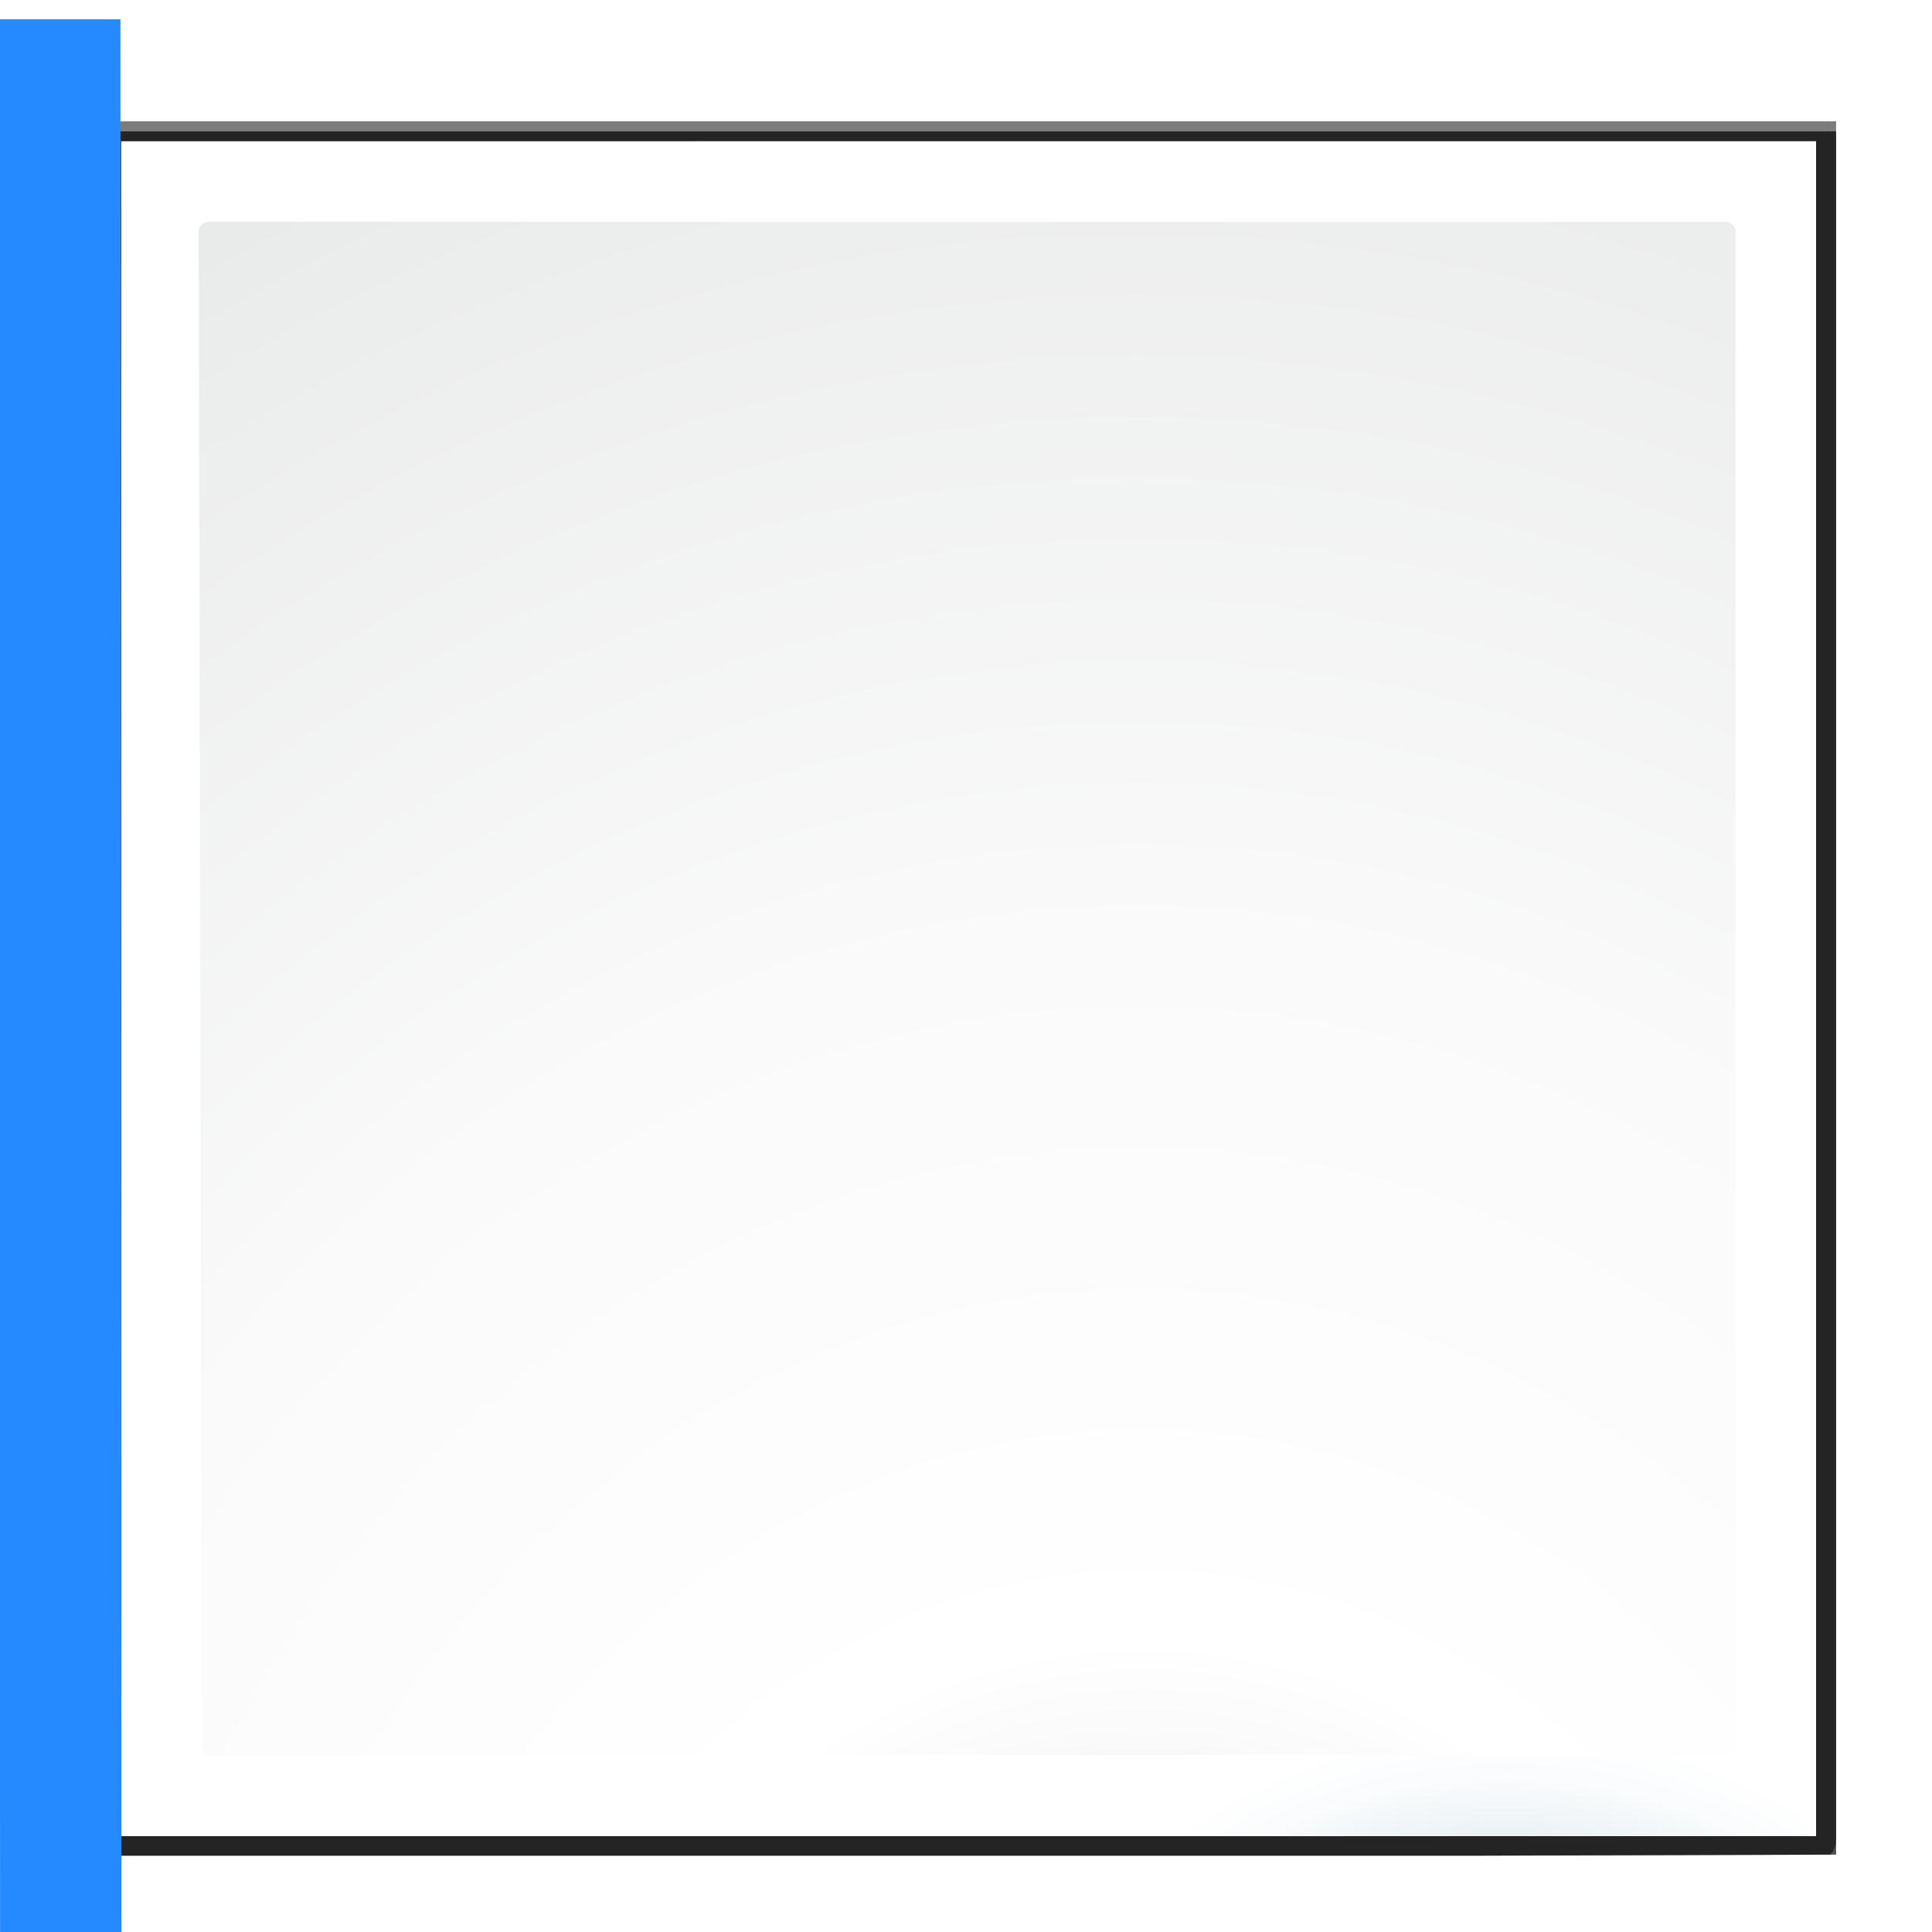<svg height="32" viewBox="0 0 8.467 8.467" width="32" xmlns="http://www.w3.org/2000/svg" xmlns:xlink="http://www.w3.org/1999/xlink"><filter id="a"><feGaussianBlur stdDeviation="1.039"/></filter><filter id="b"><feGaussianBlur stdDeviation=".501"/></filter><radialGradient id="c" cx="44.858" cy="306.449" gradientTransform="matrix(1.384 -.043 .039 1.249 -27.354 -76.151)" gradientUnits="userSpaceOnUse" r="43.679"><stop offset="0" stop-color="#00537d"/><stop offset=".015" stop-color="#186389"/><stop offset=".056" stop-color="#558ca8"/><stop offset=".096" stop-color="#89afc3"/><stop offset=".136" stop-color="#b3ccd8"/><stop offset=".174" stop-color="#d4e2e9"/><stop offset=".21" stop-color="#ecf2f5"/><stop offset=".243" stop-color="#fafcfd"/><stop offset=".272" stop-color="#fff"/></radialGradient><radialGradient id="d" cx="121.168" cy="154.948" gradientTransform="matrix(.526 -.013 .015 .606 -30.415 217.879)" gradientUnits="userSpaceOnUse" r="139.559"><stop offset="0" stop-color="#e3e4e4"/><stop offset=".114" stop-color="#ececed"/><stop offset=".203" stop-color="#ececec"/><stop offset=".236" stop-color="#fafafa"/><stop offset=".272" stop-color="#fff"/><stop offset=".531" stop-color="#fafafa"/><stop offset=".845" stop-color="#ebecec"/><stop offset="1" stop-color="#e1e2e3"/></radialGradient><g transform="matrix(.141 0 0 .141 .005 -33.304)"><path d="m23-45.38.041 166.38 130.561 0 34.242-.104c.375-.375.583-.884.586-1.414l-0-164.863z" filter="url(#a)" opacity=".715" transform="matrix(.326 0 0 .324 -4.395 254.673)"/><path d="m24.92-43.449-0 162.518 161.004.089c.375-.375.586-.884.586-1.414l-0-161.194-161.59-0z" filter="url(#b)" opacity=".896" transform="matrix(.326 0 0 .324 -4.395 254.673)"/><path d="m23-44.415.041 165.415 130.561 0 34.828-.104v-1.414l-0-163.897z" filter="url(#a)" opacity=".836" transform="matrix(.326 0 0 .324 -4.395 254.673)"/><path d="m3.73 240.589v52.681l41.781 0 10.9-0-0-.416v-52.266z" fill="url(#c)" stroke-width=".313"/><path d="m6.446 243.093c-.169 0-.306.138-.306.307l.094 47.059c0 .17.138.307.306.307l47.278-.037c.057-.058.09-.136.09-.217v-47.112c0-.169-.137-.307-.306-.307z" fill="url(#d)" stroke-width=".313"/><path d="m3.737 297.033-.029-60.236h-3.77l.029 60.236z" fill="#258aff" fill-rule="evenodd"/></g></svg>
